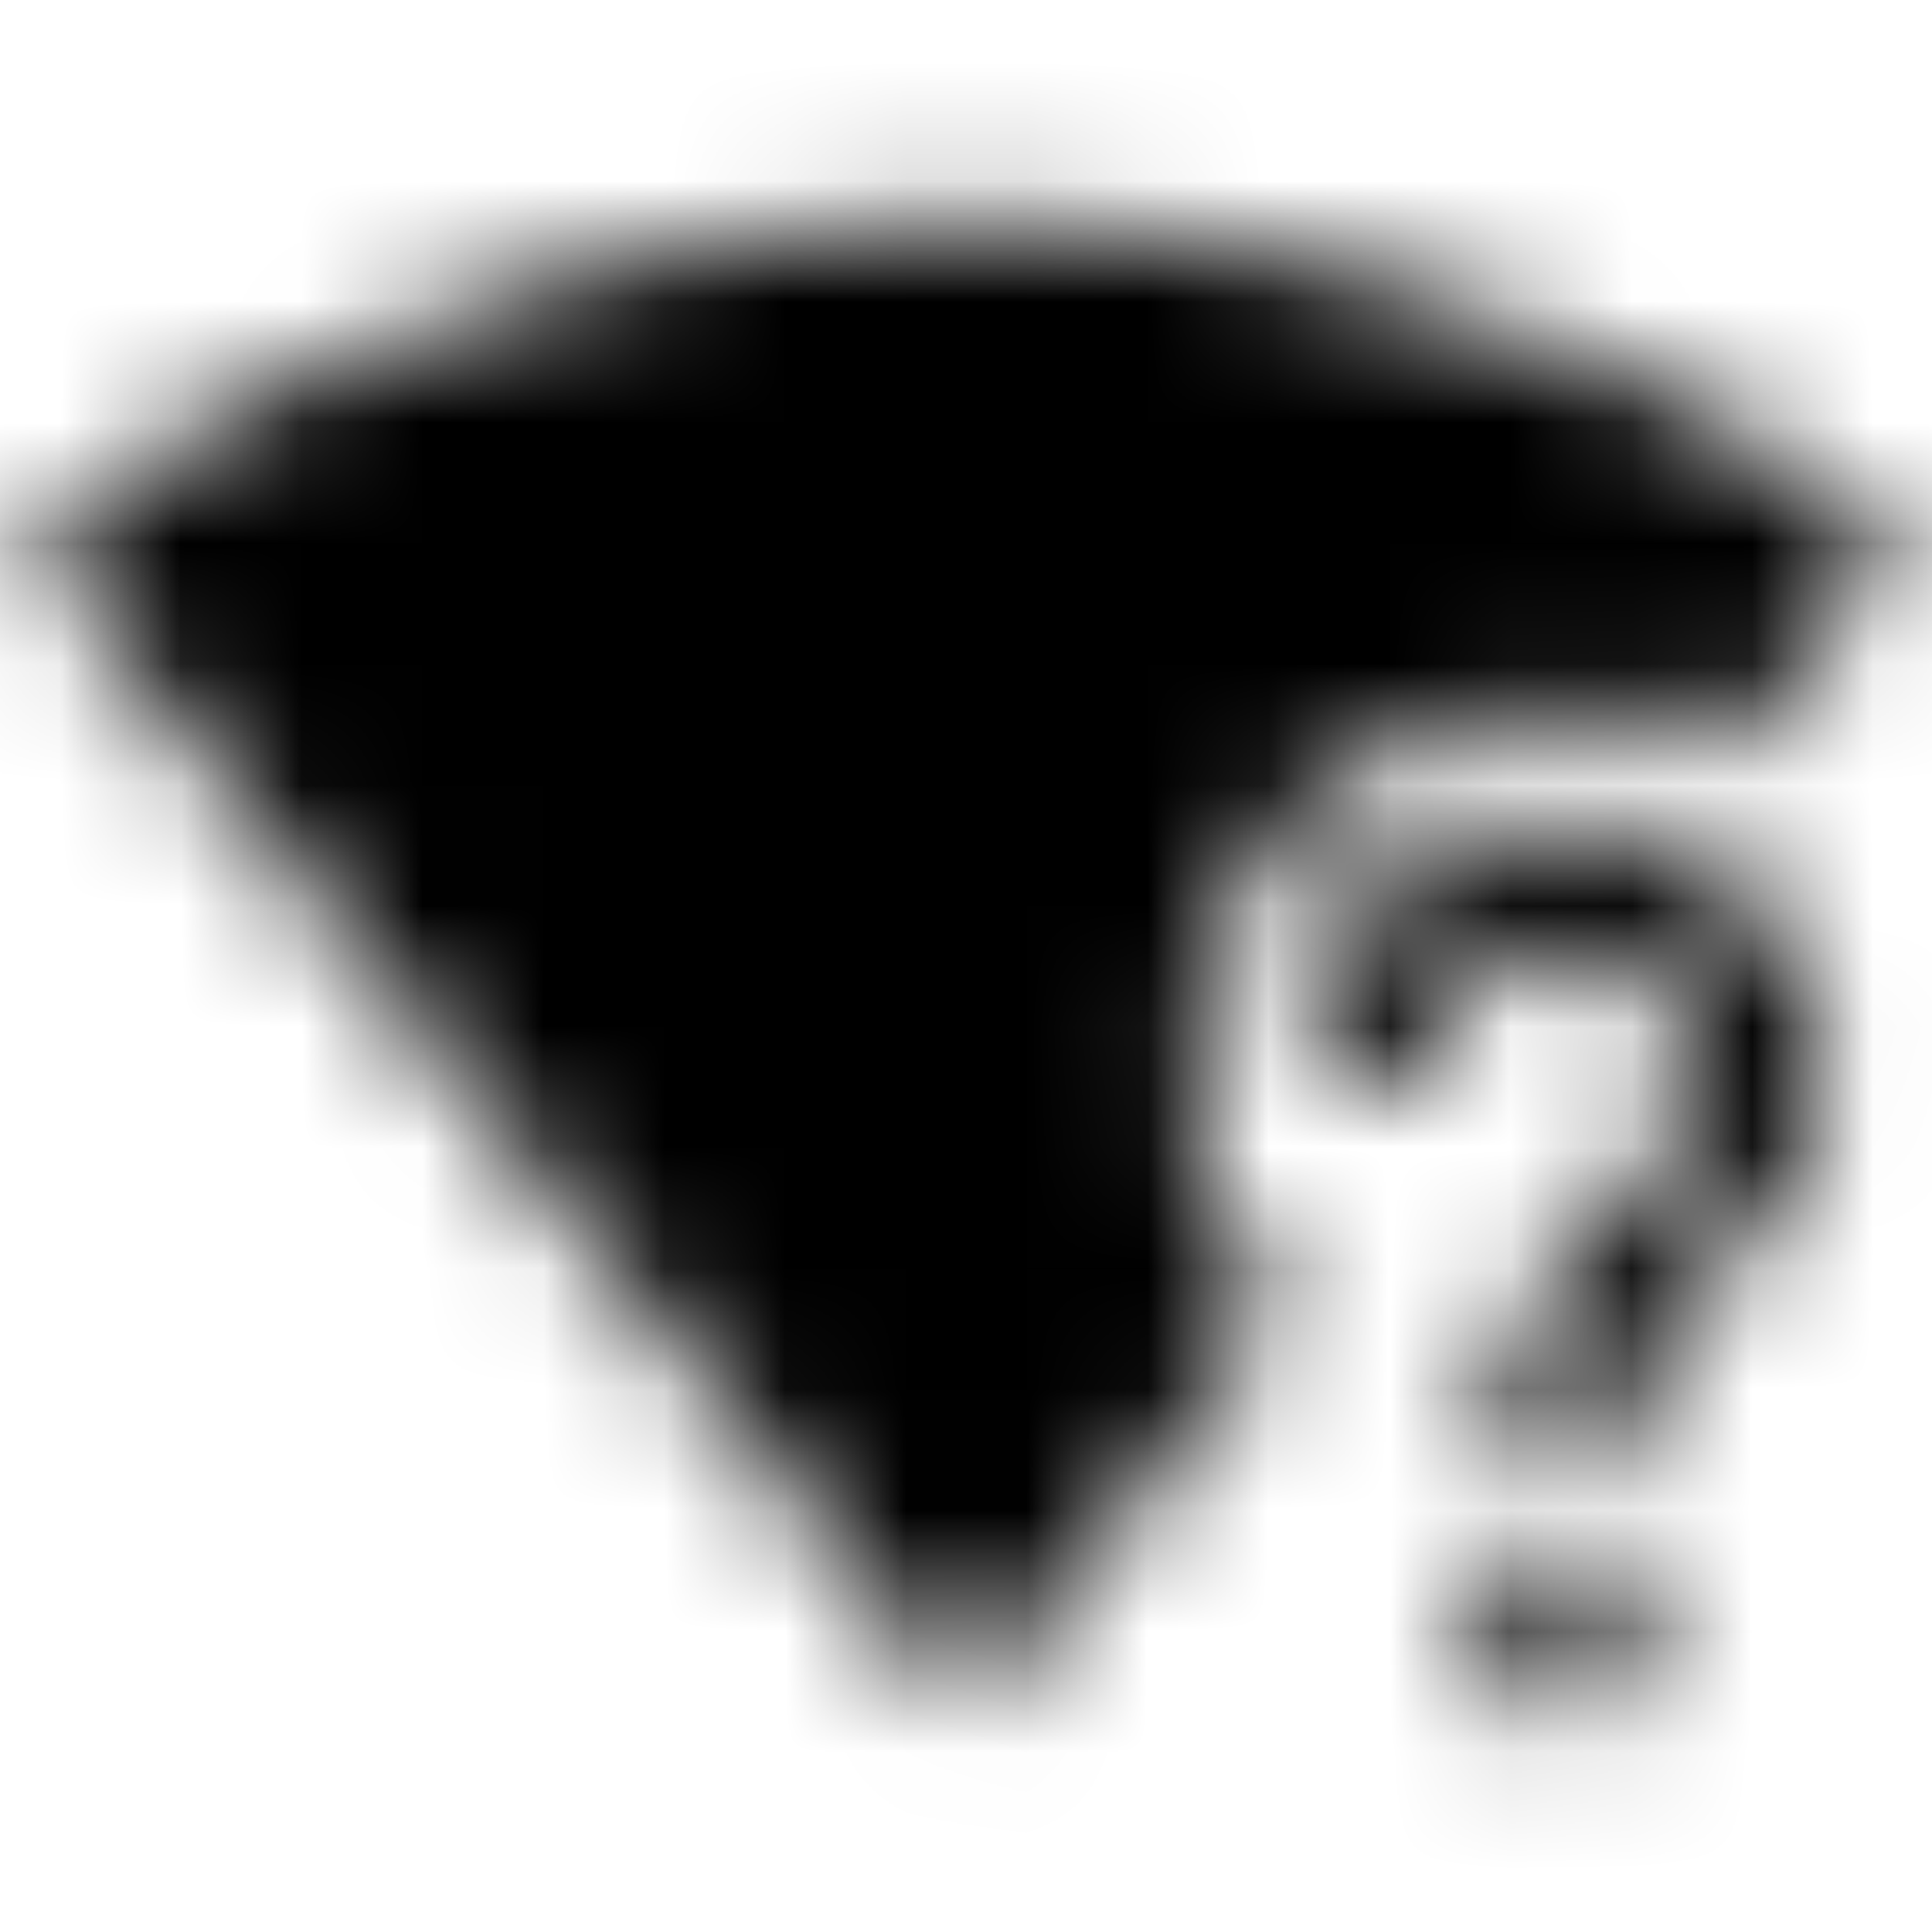 <svg xmlns="http://www.w3.org/2000/svg" xmlns:xlink="http://www.w3.org/1999/xlink" width="16" height="16" viewBox="0 0 16 16">
  <defs>
    <path id="signal-wifi-statusbar-not-connected-26x24px-a" d="M12.923,5.846 C11.225,5.846 9.846,7.225 9.846,8.923 C9.846,9.692 10.129,10.388 10.597,10.923 L8.006,14.148 L8,14.154 L7.994,14.142 L0.258,4.505 C0.554,4.283 3.532,1.846 8,1.846 C12.468,1.846 15.446,4.283 15.742,4.511 L14.363,6.228 C13.932,5.988 13.446,5.846 12.923,5.846 Z M12.923,6.769 C14.111,6.769 15.077,7.735 15.083,8.929 C15.083,9.403 14.886,9.834 14.578,10.142 L14.098,10.634 C13.705,11.022 13.465,11.348 13.465,12.154 L12.388,12.154 L12.388,11.883 C12.388,11.292 12.628,10.751 13.015,10.363 L13.686,9.686 C13.877,9.489 14,9.218 14,8.923 C14,8.326 13.52,7.846 12.923,7.846 C12.326,7.846 11.846,8.326 11.846,8.923 L10.769,8.923 C10.769,7.735 11.735,6.769 12.923,6.769 Z M12.338,14.123 L12.338,12.954 L13.508,12.954 L13.508,14.123 L12.338,14.123 Z"/>
  </defs>
  <g fill="none" fill-rule="evenodd">
    <mask id="signal-wifi-statusbar-not-connected-26x24px-b" fill="#fff">
      <use xlink:href="#signal-wifi-statusbar-not-connected-26x24px-a"/>
    </mask>
    <g fill="CurrentColor" mask="url(#signal-wifi-statusbar-not-connected-26x24px-b)">
      <rect width="16" height="16"/>
    </g>
  </g>
</svg>
